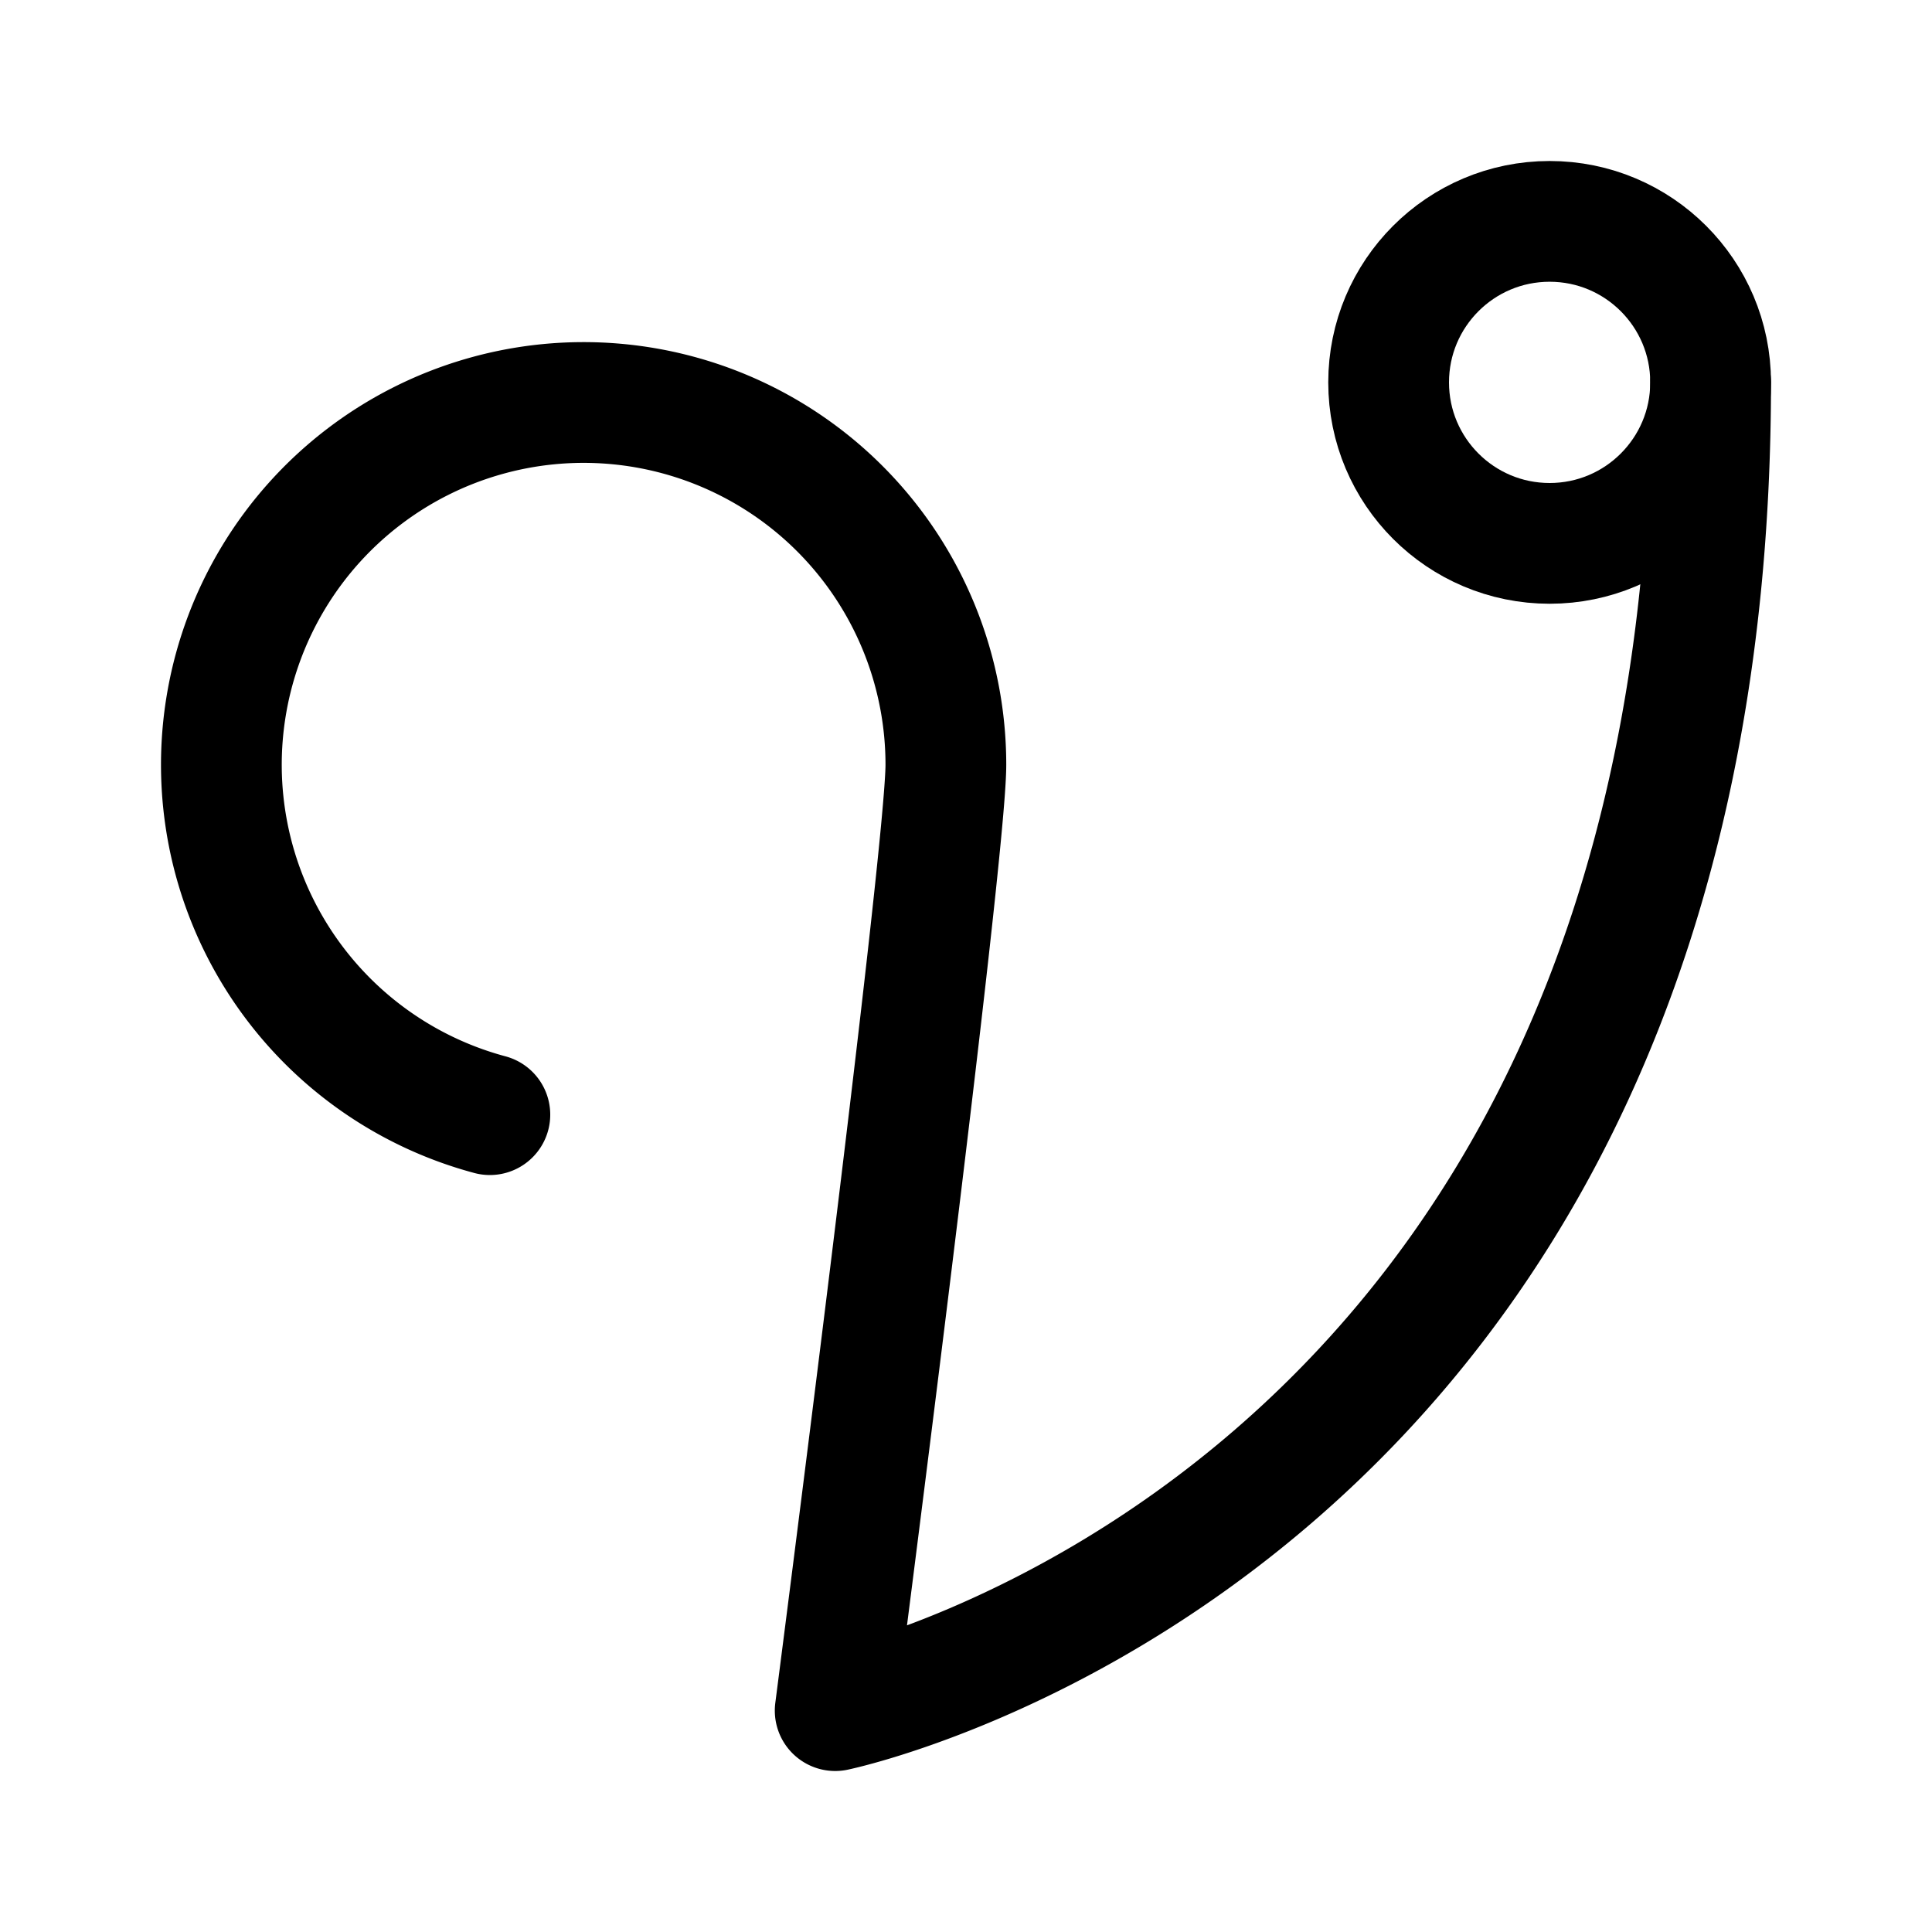 <svg width="76" height="76" viewBox="0 0 192 192" fill="none" xmlns="http://www.w3.org/2000/svg"><path d="M94 76c0 9-11 94-11 94s87-18 87-132M94 76a36 36 0 1 0-45.318 34.773" stroke="#000" stroke-width="12" stroke-linecap="round" stroke-linejoin="round"/><circle cx="154" cy="38" r="16" stroke="#000" stroke-width="12" stroke-linecap="round" stroke-linejoin="round"/></svg>